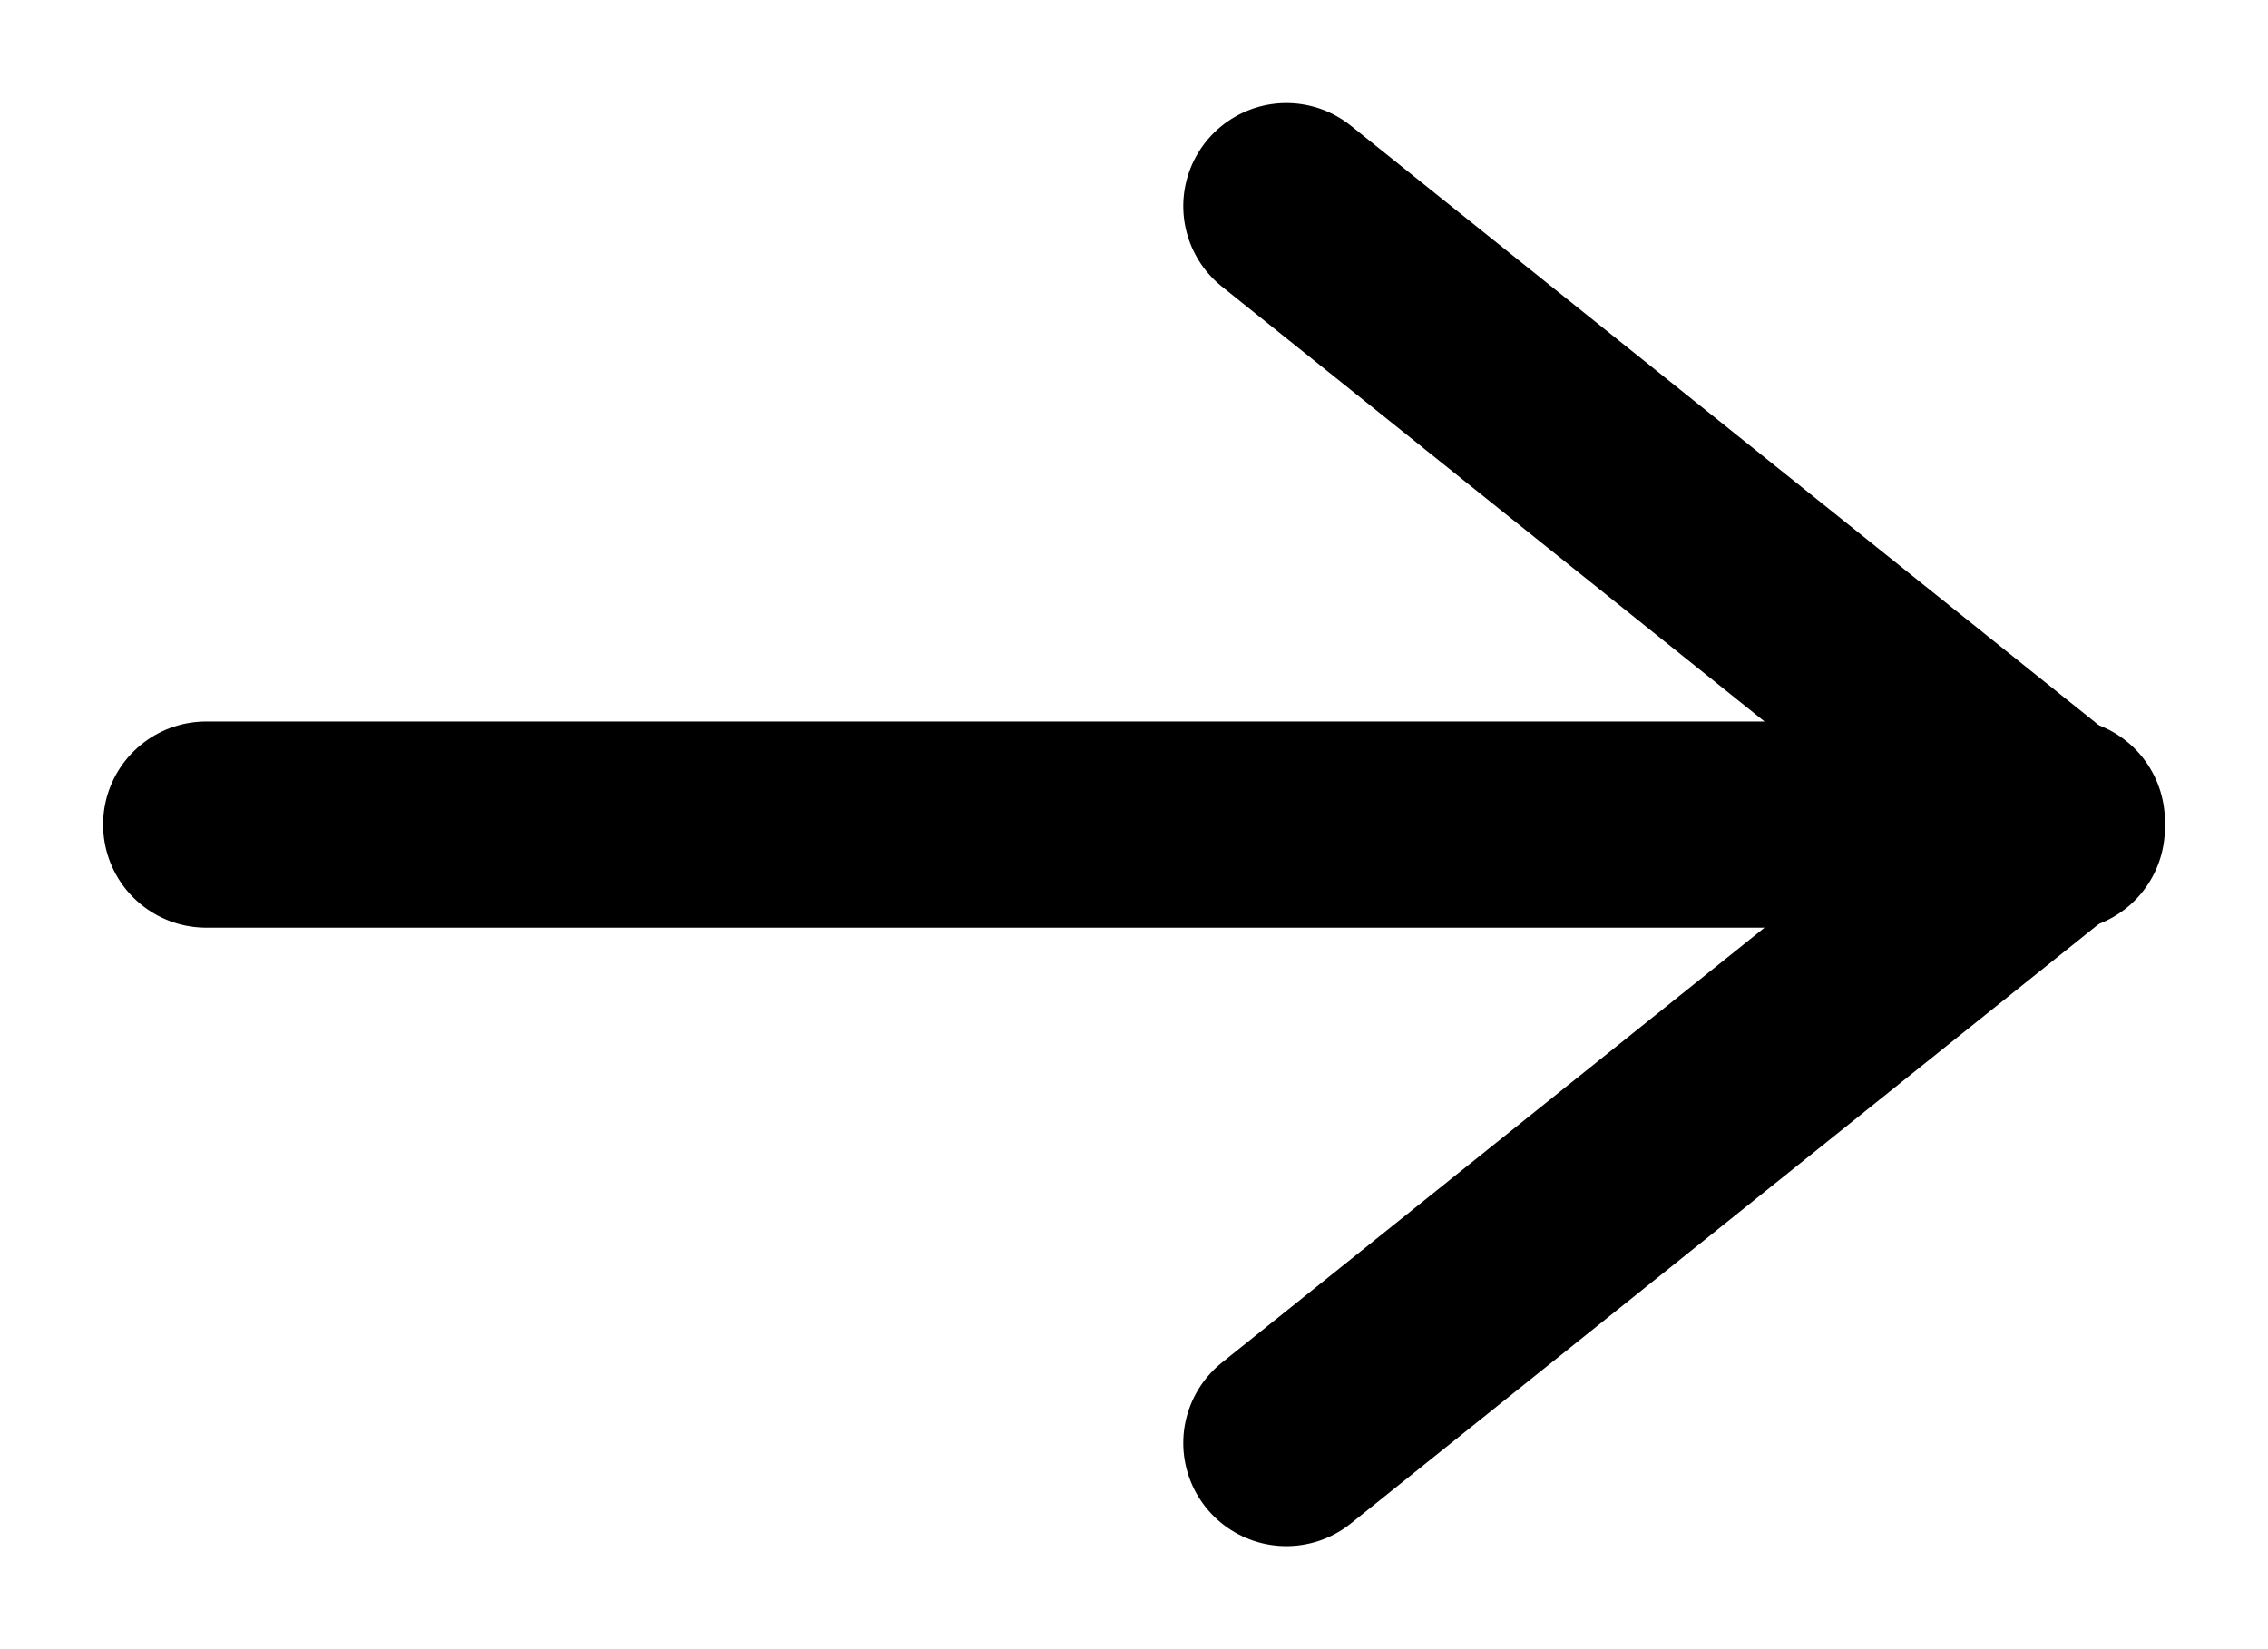 <svg width="11" height="8" viewBox="0 0 11 8" fill="none" xmlns="http://www.w3.org/2000/svg">
<path d="M6.239 7L10 3.985" stroke="black" stroke-linecap="round"/>
<path d="M10 4.015L6.239 1" stroke="black" stroke-linecap="round"/>
<path d="M1 4H9.382" stroke="black" stroke-linecap="round"/>
</svg>
